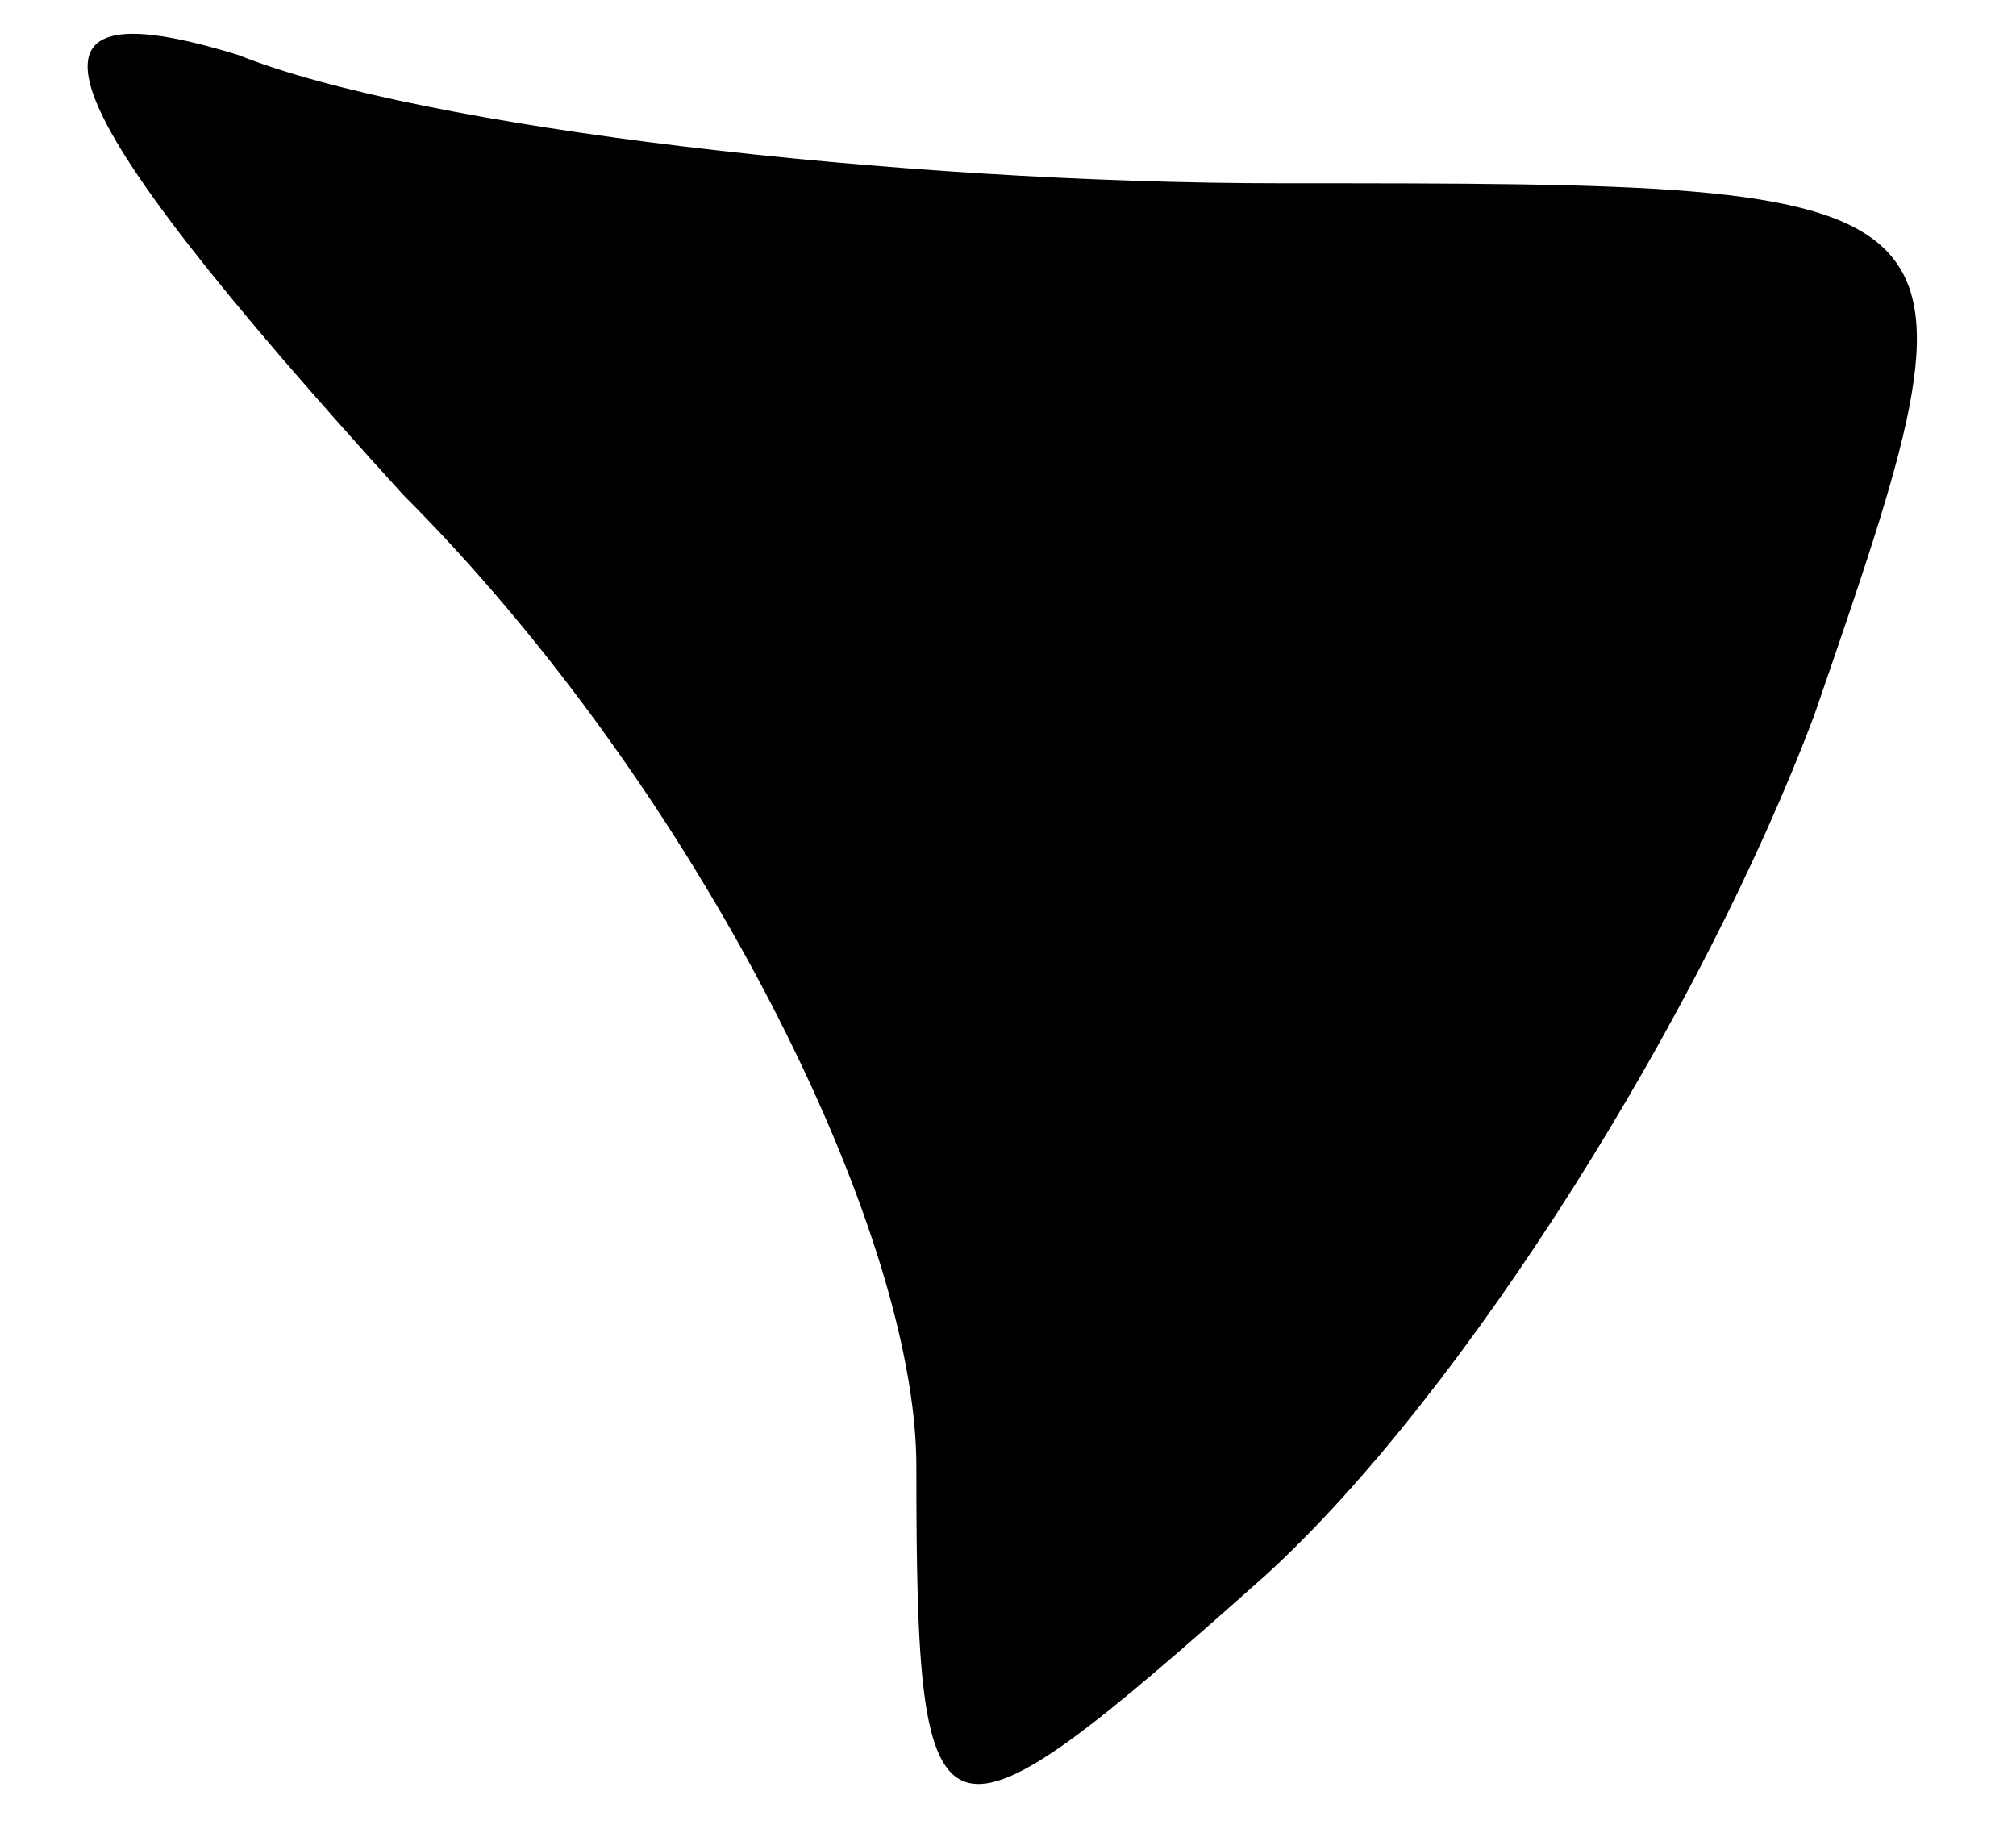 <?xml version="1.0" standalone="no"?>
<!DOCTYPE svg PUBLIC "-//W3C//DTD SVG 20010904//EN"
 "http://www.w3.org/TR/2001/REC-SVG-20010904/DTD/svg10.dtd">
<svg version="1.0" xmlns="http://www.w3.org/2000/svg"
 width="11pt" height="10pt" viewBox="0 0 11 10"
 preserveAspectRatio="xMidYMid meet">
<g transform="translate(0,10) scale(0.1,-0.1)"
fill="#000000" stroke="none">
<path fill="#000000" stroke="none" d="M22 73 c16 -16 28 -40 28 -53 0 -22 1
-22 19 -6 11 10 24 31 30 47 10 29 10 29 -29 29 -21 0 -47 3 -57 7 -13 4 -11
-2 9 -24z"/>
</g>
</svg>
